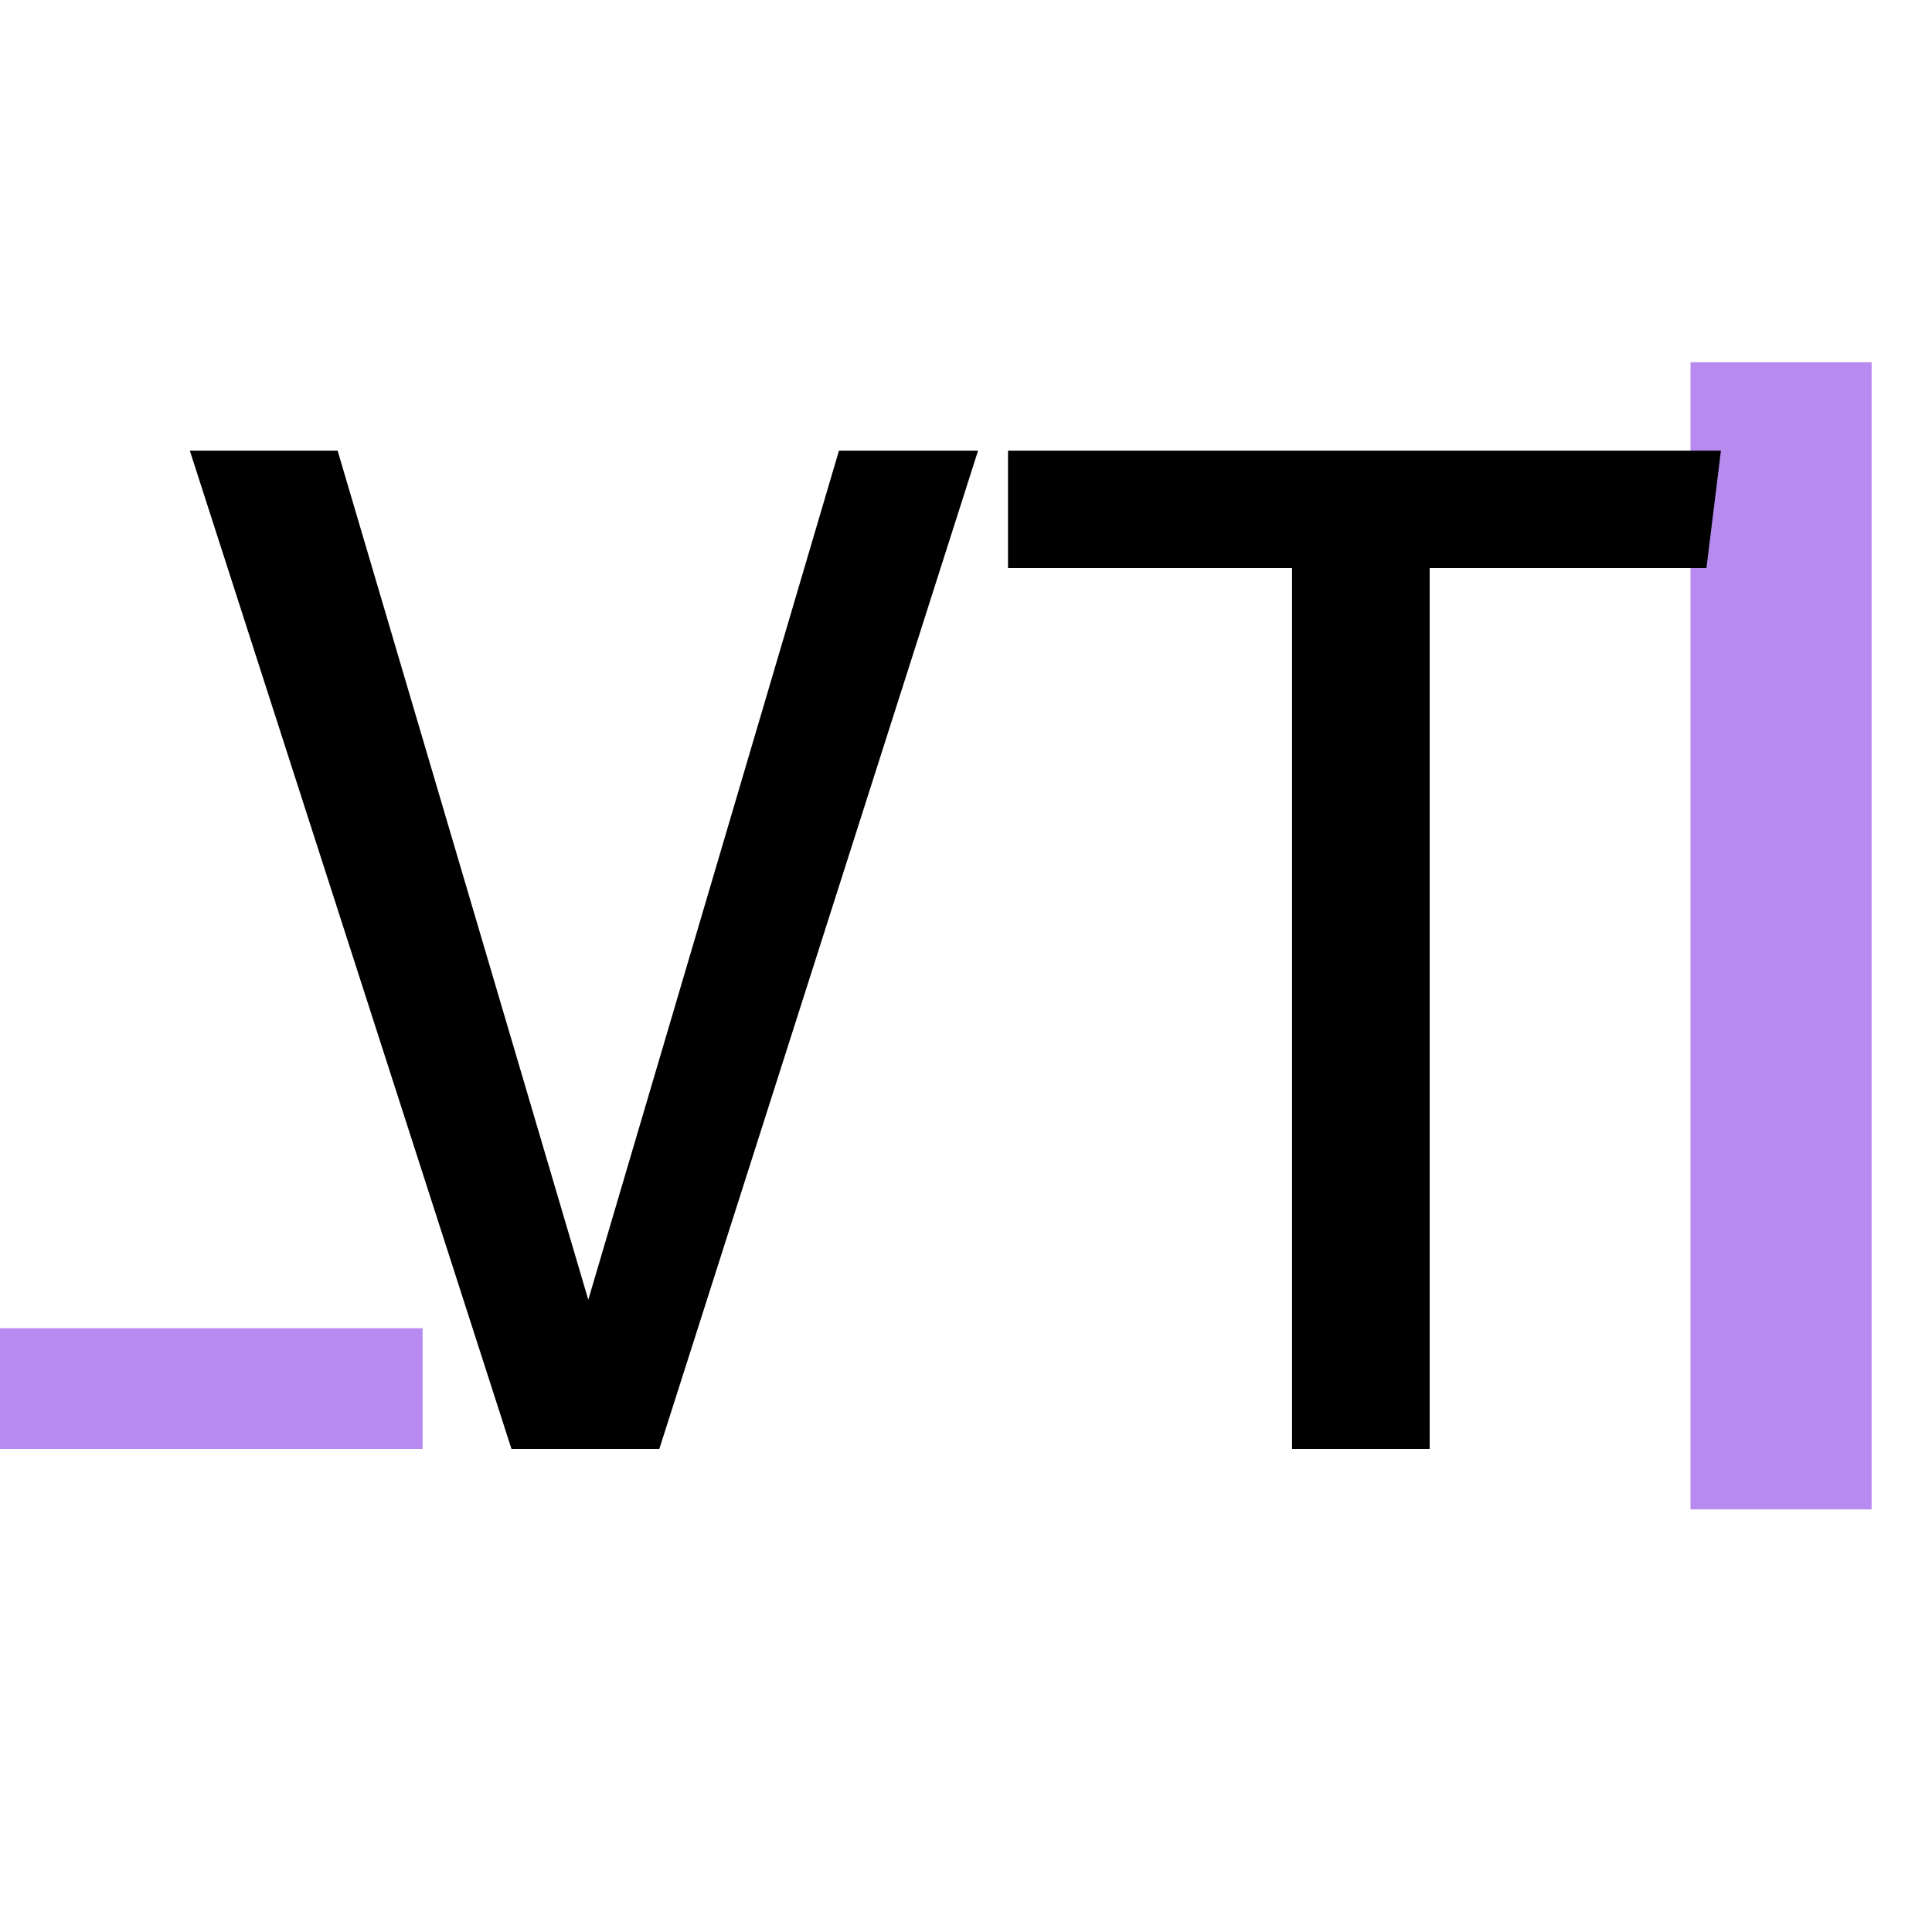 <svg width="32" height="32" viewBox="0 0 32 32" fill="none" xmlns="http://www.w3.org/2000/svg">
<rect width="19" height="3" transform="translate(28 25) rotate(-90)" fill="#B68AEE"/>
<rect width="7" height="2" transform="translate(7 24) rotate(-180)" fill="#B68AEE"/>
<path d="M16.2 7.464L10.92 24H8.472L3.144 7.464L5.592 7.464L9.744 21.528L13.896 7.464L16.2 7.464Z" fill="black"/>
<path d="M28.504 7.464L28.264 9.408H23.68V24H21.4V9.408H16.696V7.464L28.504 7.464Z" fill="black"/>
</svg>

